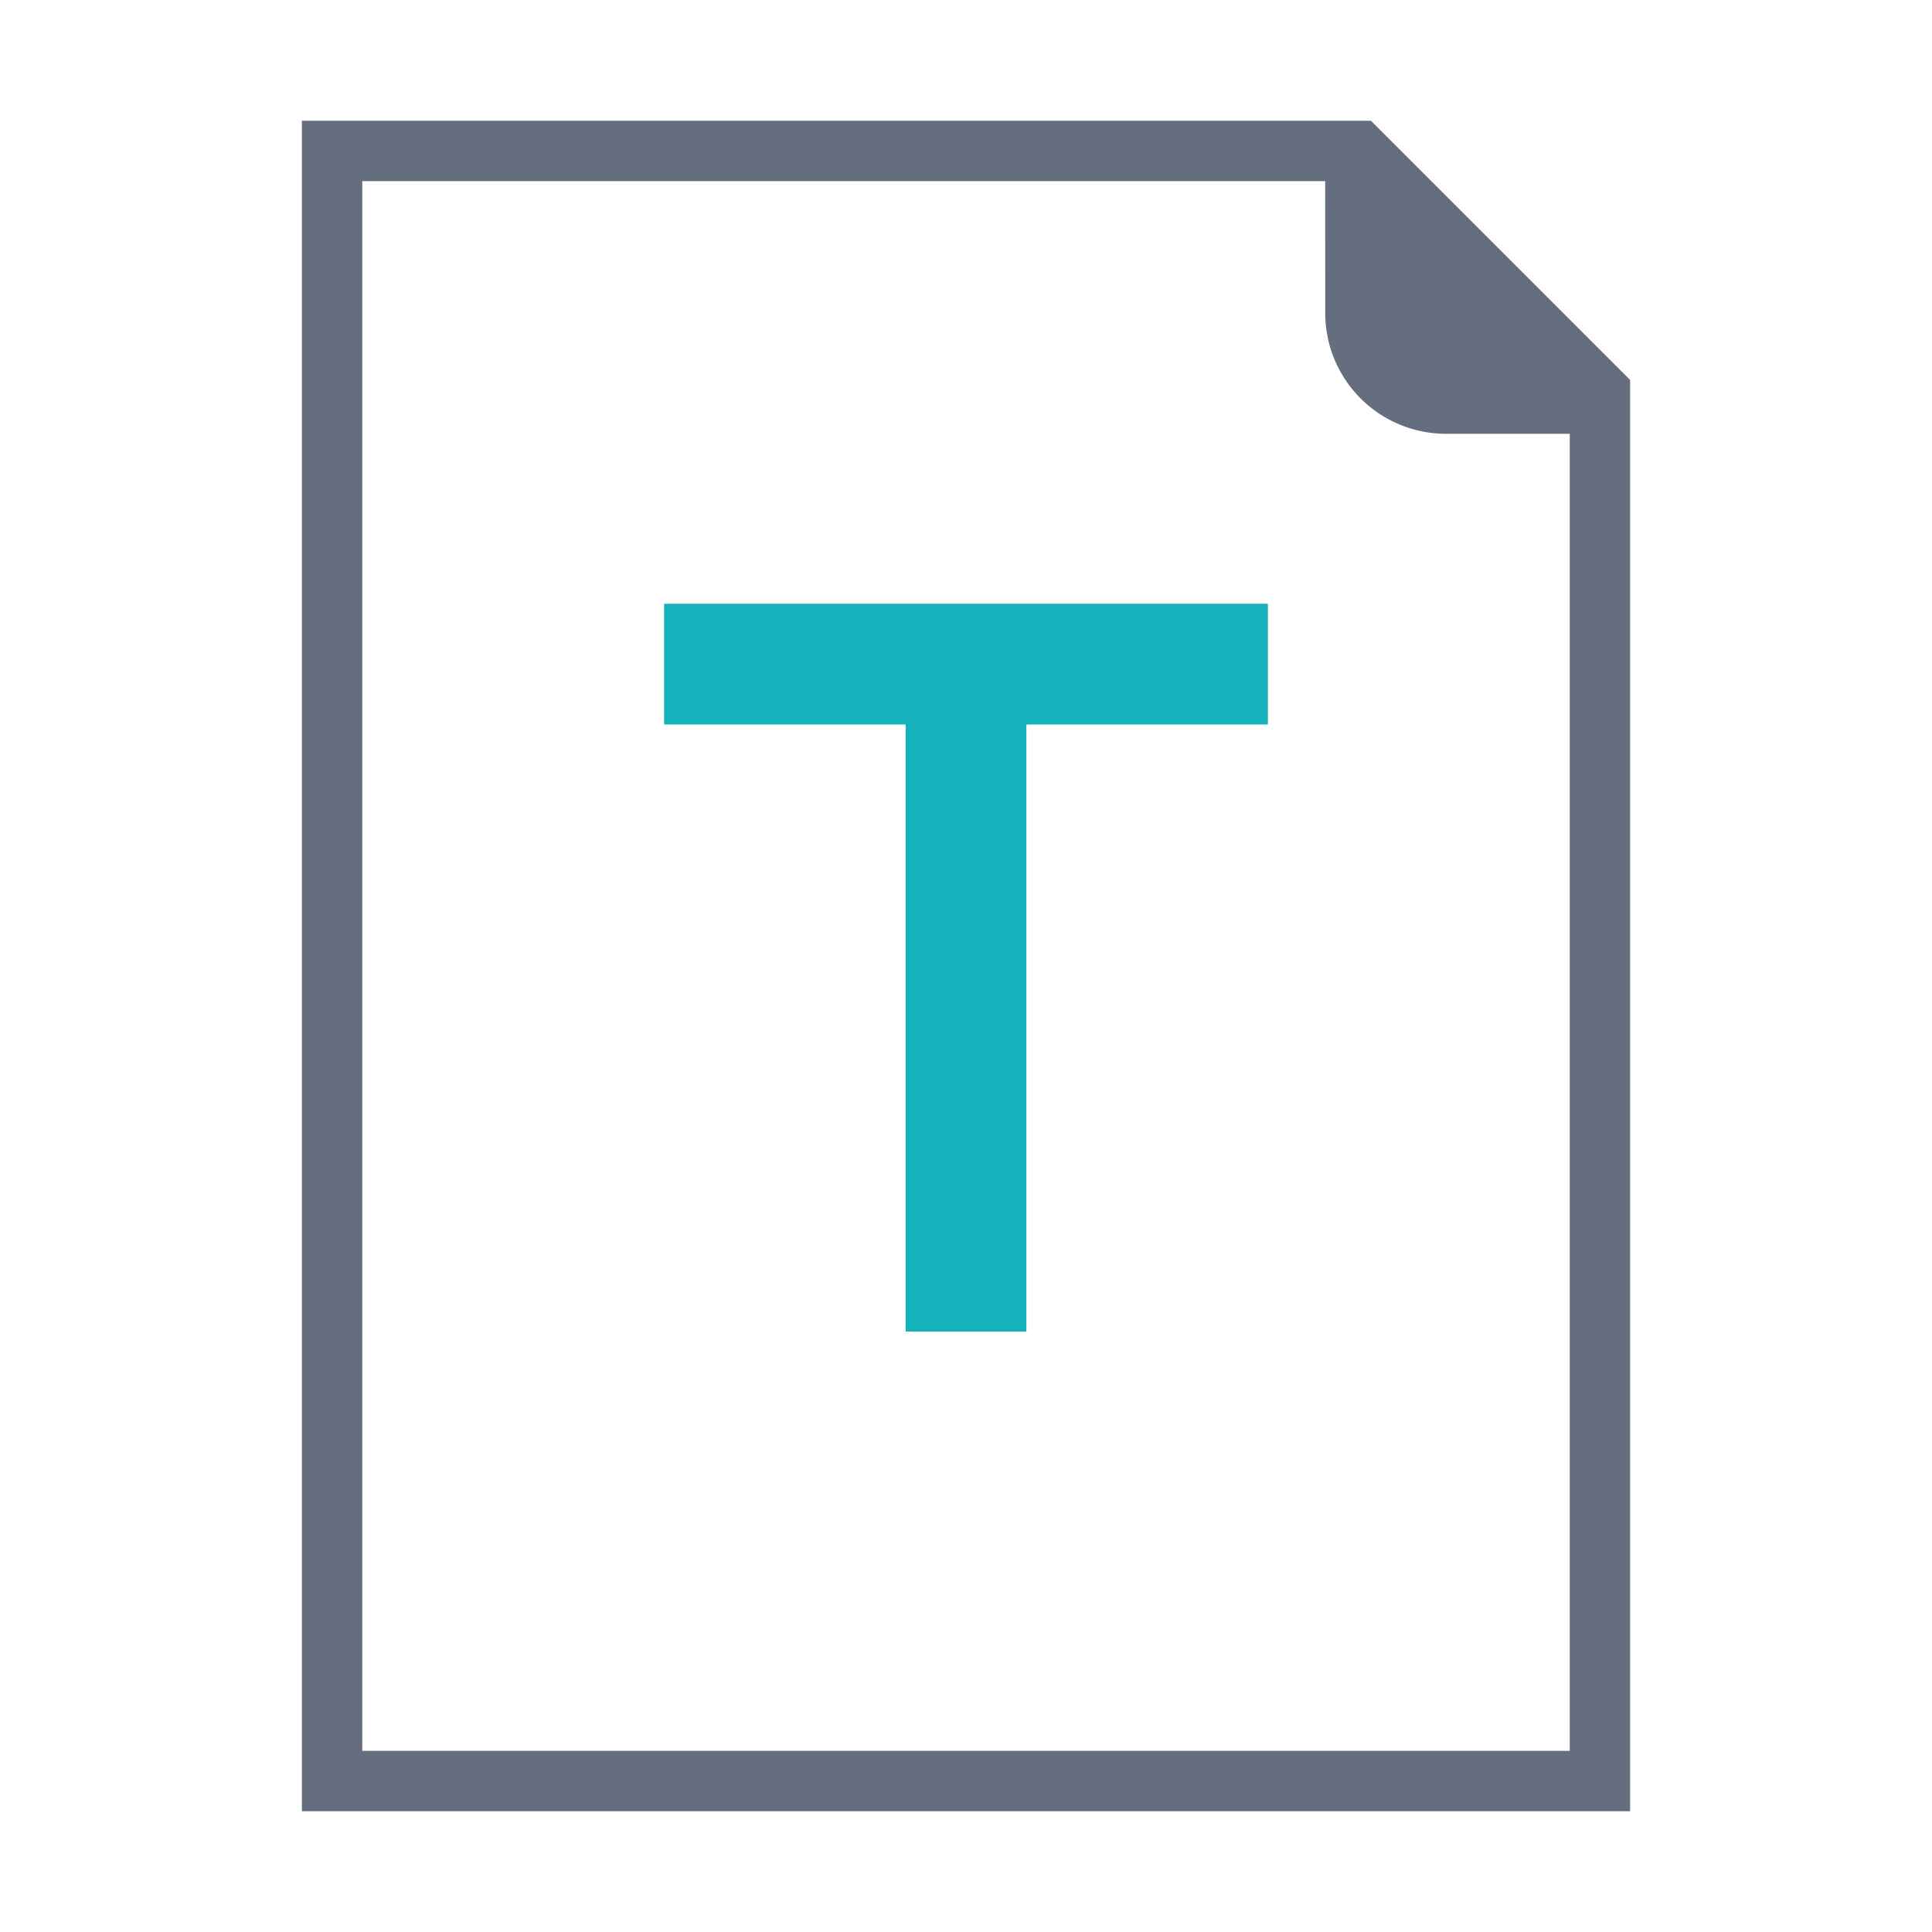 <?xml version="1.0" standalone="no"?><!DOCTYPE svg PUBLIC "-//W3C//DTD SVG 1.1//EN" "http://www.w3.org/Graphics/SVG/1.1/DTD/svg11.dtd"><svg class="icon" width="200px" height="200.00px" viewBox="0 0 1024 1024" version="1.1" xmlns="http://www.w3.org/2000/svg"><path d="M726.624 64L864 201.376V960H160V64h566.624z m-24.256 32H192v832h640V229.92h-65.6a64 64 0 0 1-64-64L702.368 96z" fill="#646E7F" /><path d="M352 384v-64h320v64h-128v321.76h-64V384h-128z" fill="#16B2BC" /></svg>